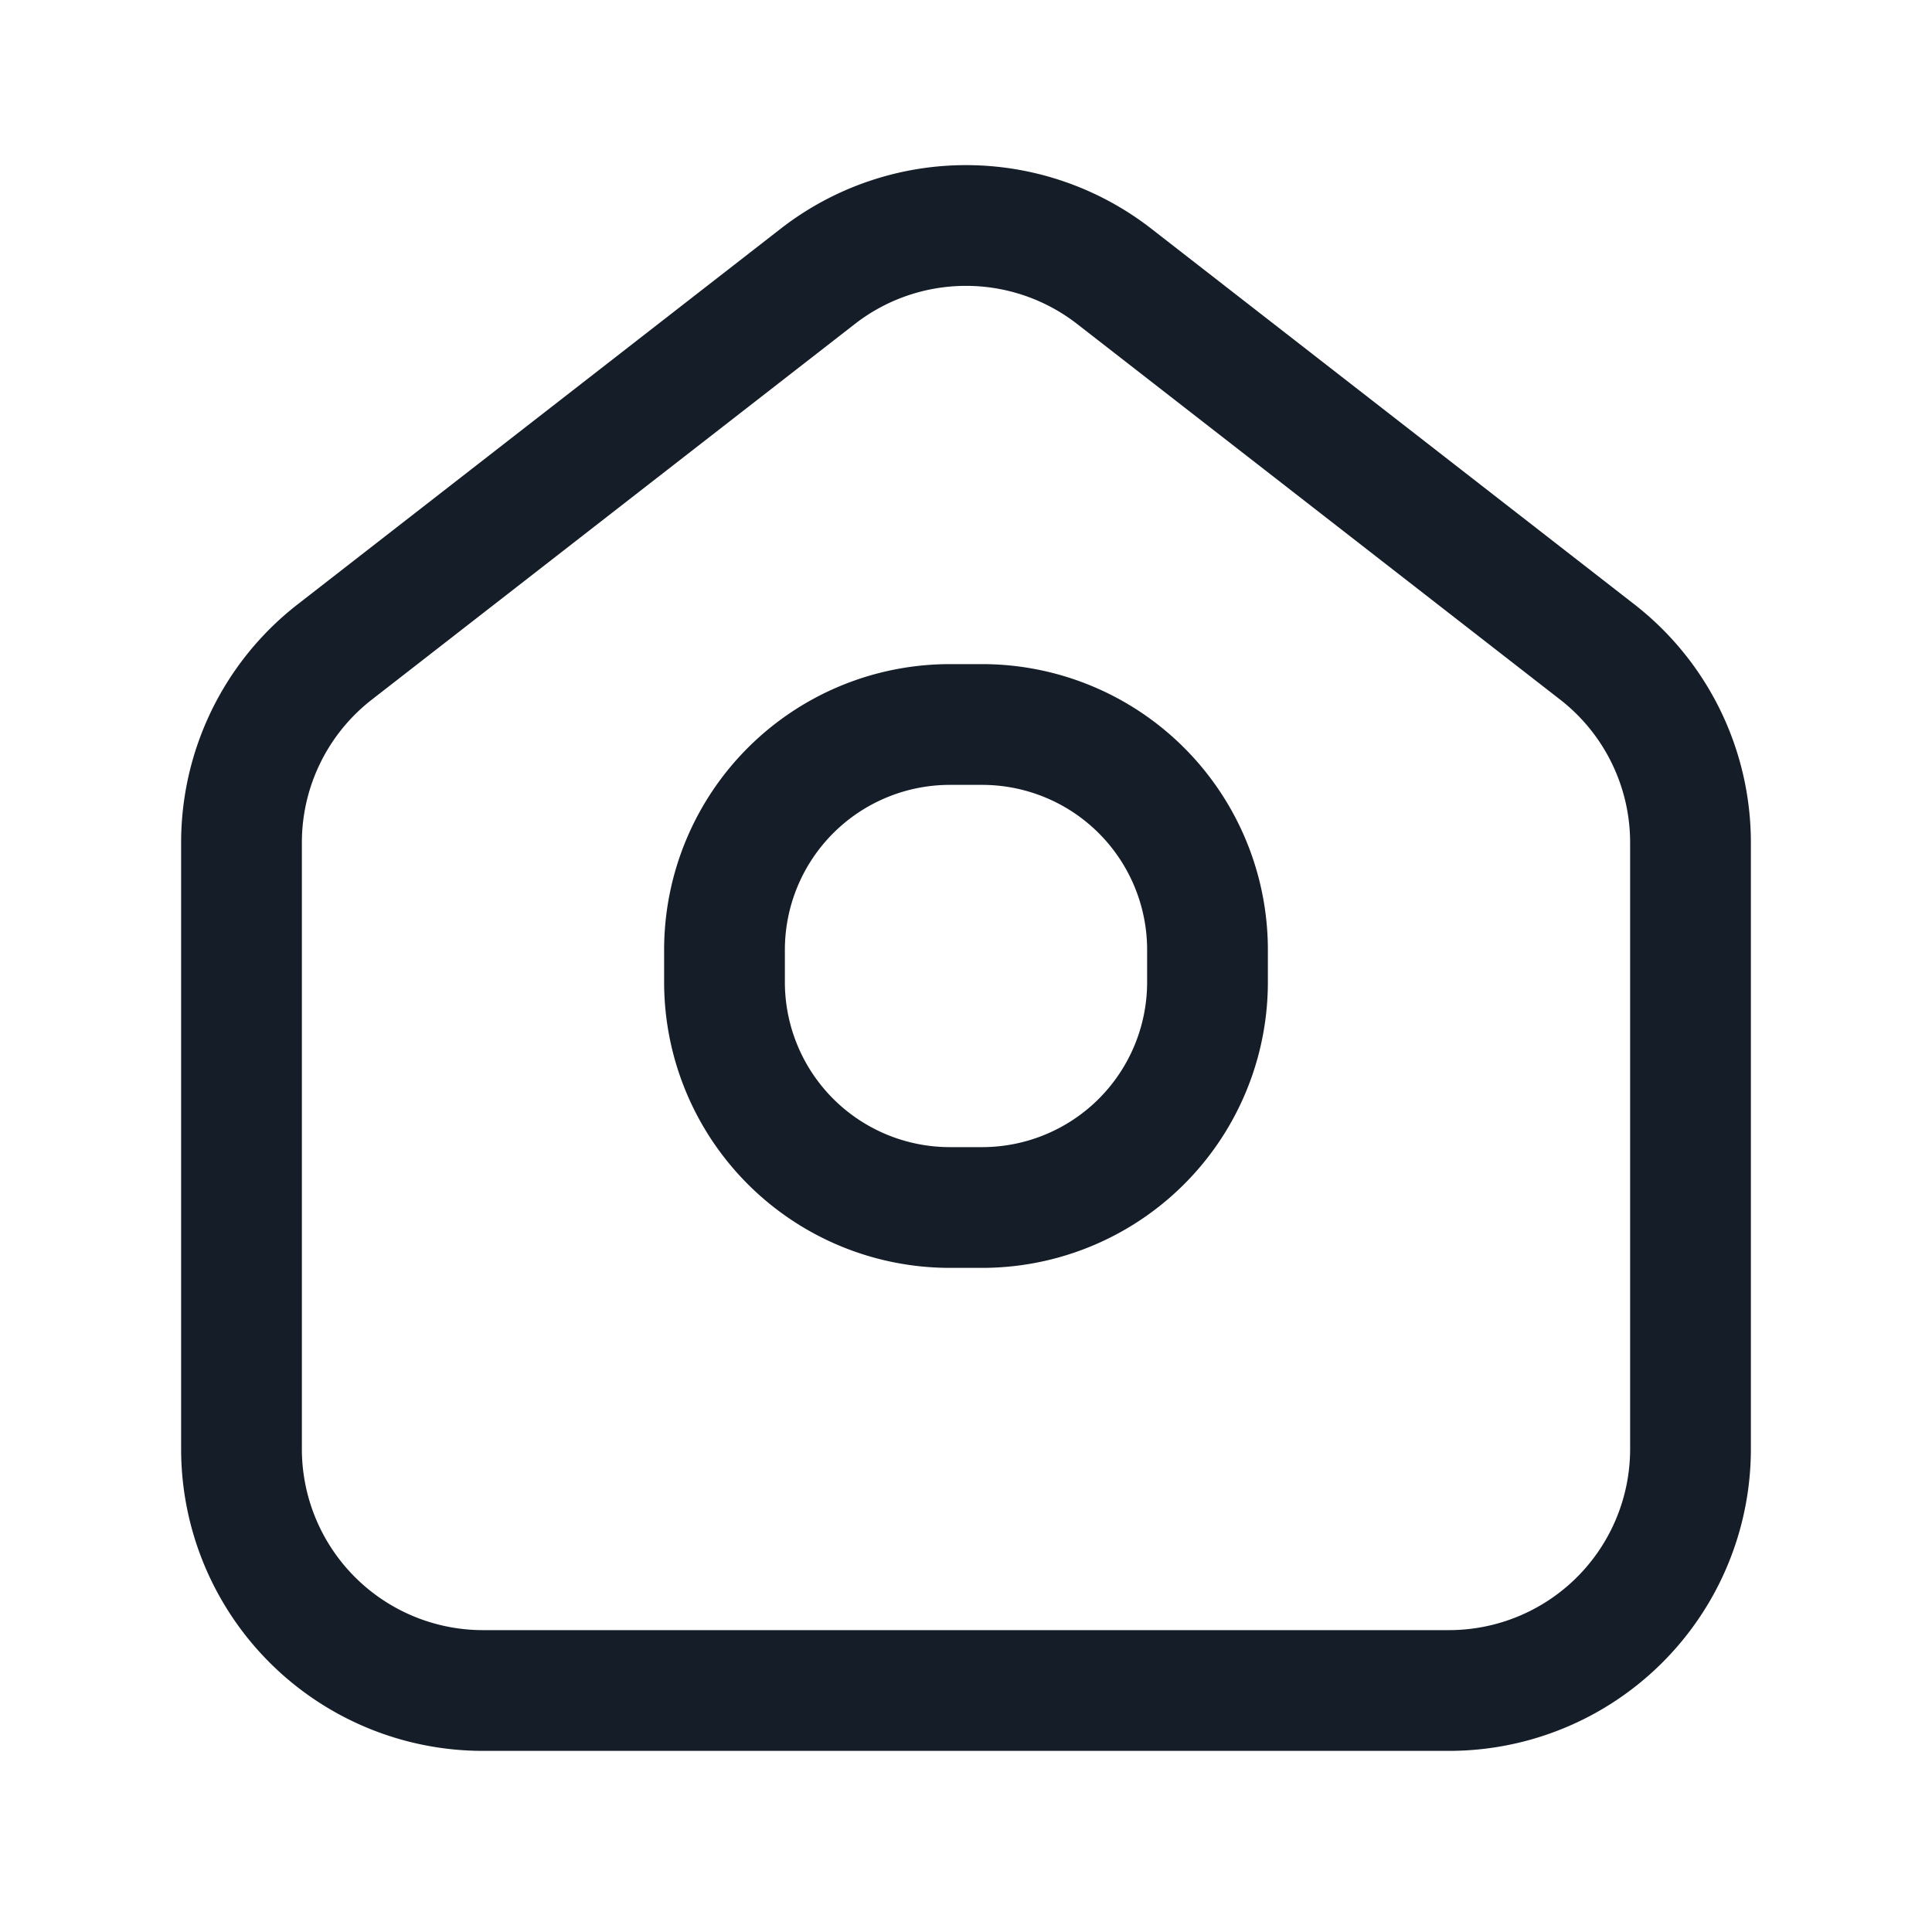 <svg xmlns="http://www.w3.org/2000/svg" viewBox="0 0 24 24"><path fill="#151E28" d="m14.302 2.841 6 4.666a3.748 3.748 0 0 1 1.448 2.96V18A3.75 3.75 0 0 1 18 21.75H6A3.75 3.75 0 0 1 2.25 18v-7.533c0-1.157.534-2.25 1.448-2.96l6-4.666a3.75 3.75 0 0 1 4.604 0Zm-3.683 1.184-6 4.666a2.248 2.248 0 0 0-.869 1.776V18A2.25 2.25 0 0 0 6 20.25h12A2.25 2.25 0 0 0 20.25 18v-7.533a2.25 2.25 0 0 0-.869-1.776l-6-4.666a2.249 2.249 0 0 0-2.762 0ZM11.8 8.25h.4a3.55 3.55 0 0 1 3.55 3.55v.4a3.55 3.55 0 0 1-3.55 3.55h-.4a3.55 3.55 0 0 1-3.55-3.55v-.4a3.55 3.55 0 0 1 3.55-3.55ZM9.75 11.8v.4a2.05 2.05 0 0 0 2.05 2.05h.4a2.05 2.05 0 0 0 2.05-2.05v-.4a2.05 2.05 0 0 0-2.05-2.05h-.4a2.05 2.05 0 0 0-2.05 2.05Z"/></svg>